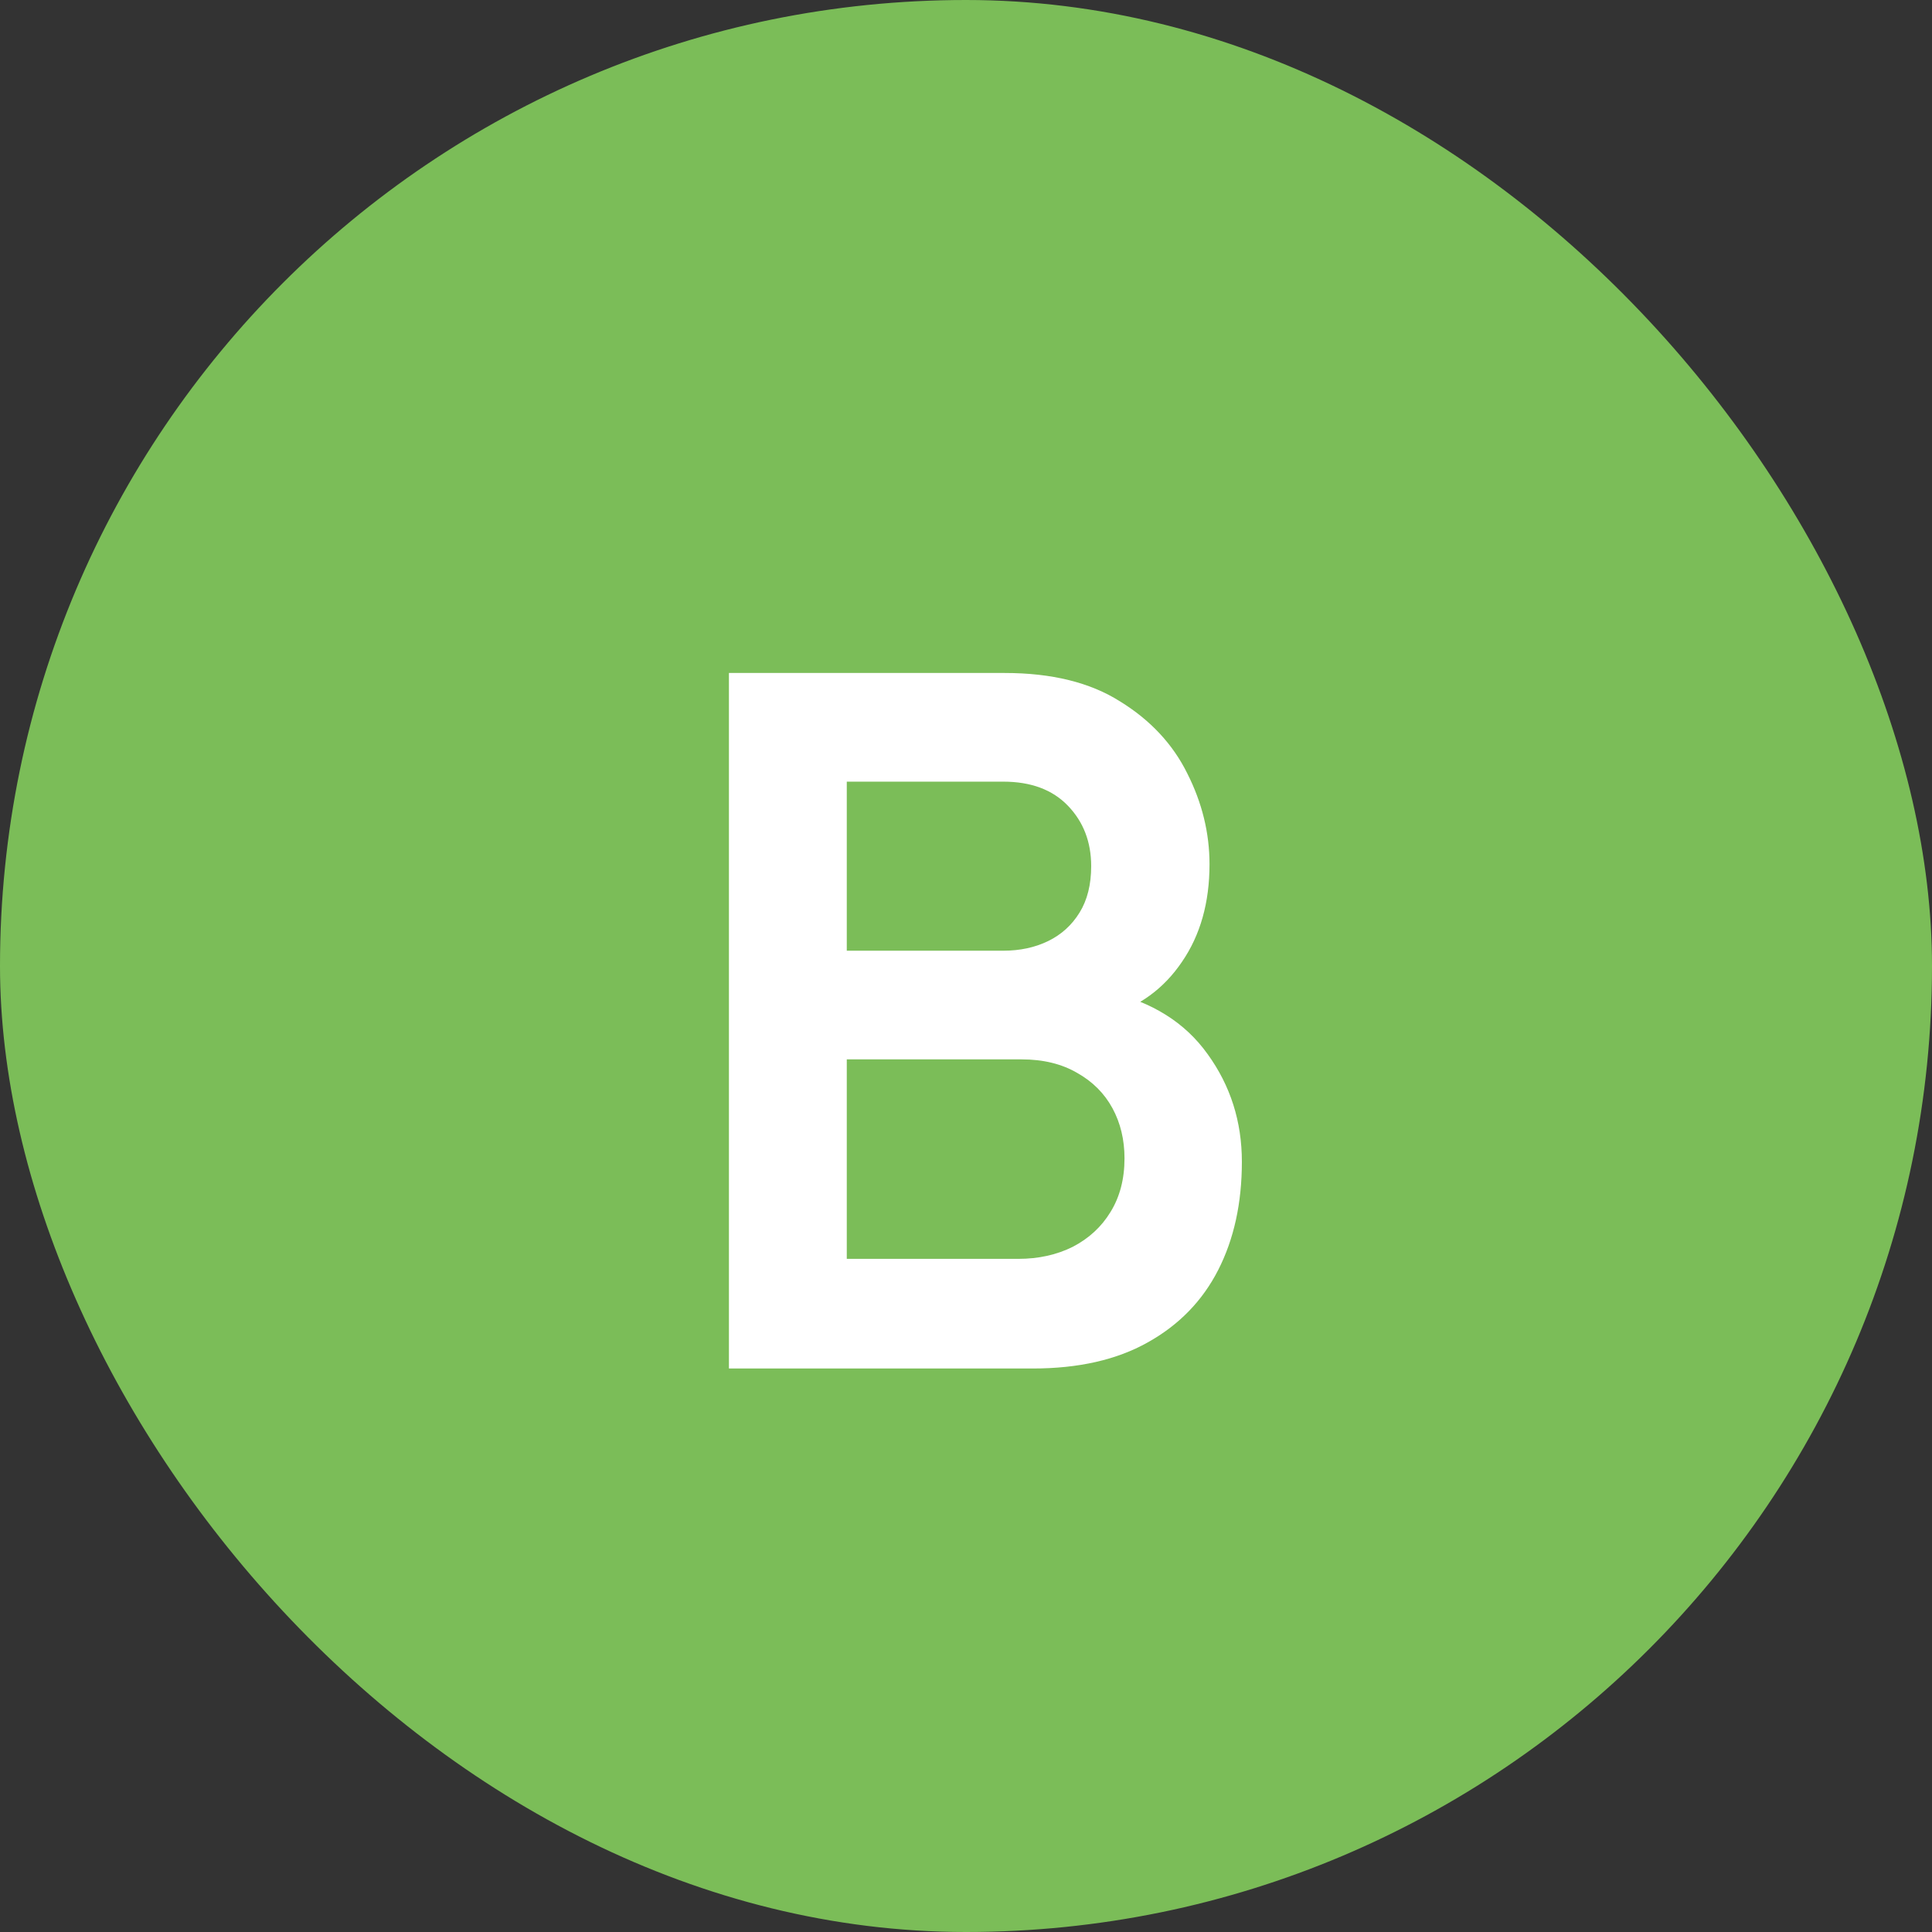 <svg width="24" height="24" viewBox="0 0 24 24" fill="none" xmlns="http://www.w3.org/2000/svg">
<rect x="0" y="0" width="24" height="24" fill="#333333" stroke="none"/>
<rect width="24" height="24" rx="12" fill="#7BBD58"/>
<path d="M9.055 17V8.36H12.481C13.065 8.36 13.543 8.478 13.915 8.714C14.291 8.946 14.569 9.244 14.749 9.608C14.933 9.972 15.025 10.348 15.025 10.736C15.025 11.212 14.911 11.616 14.683 11.948C14.459 12.28 14.153 12.504 13.765 12.62V12.32C14.309 12.444 14.721 12.702 15.001 13.094C15.285 13.486 15.427 13.932 15.427 14.432C15.427 14.944 15.329 15.392 15.133 15.776C14.937 16.16 14.645 16.46 14.257 16.676C13.873 16.892 13.397 17 12.829 17H9.055ZM10.519 15.638H12.649C12.901 15.638 13.127 15.588 13.327 15.488C13.527 15.384 13.683 15.24 13.795 15.056C13.911 14.868 13.969 14.646 13.969 14.39C13.969 14.158 13.919 13.95 13.819 13.766C13.719 13.582 13.573 13.436 13.381 13.328C13.189 13.216 12.959 13.16 12.691 13.16H10.519V15.638ZM10.519 11.81H12.463C12.671 11.81 12.857 11.77 13.021 11.69C13.185 11.61 13.315 11.492 13.411 11.336C13.507 11.18 13.555 10.988 13.555 10.76C13.555 10.46 13.459 10.21 13.267 10.01C13.075 9.81 12.807 9.71 12.463 9.71H10.519V11.81Z" fill="white"/>
</svg>

